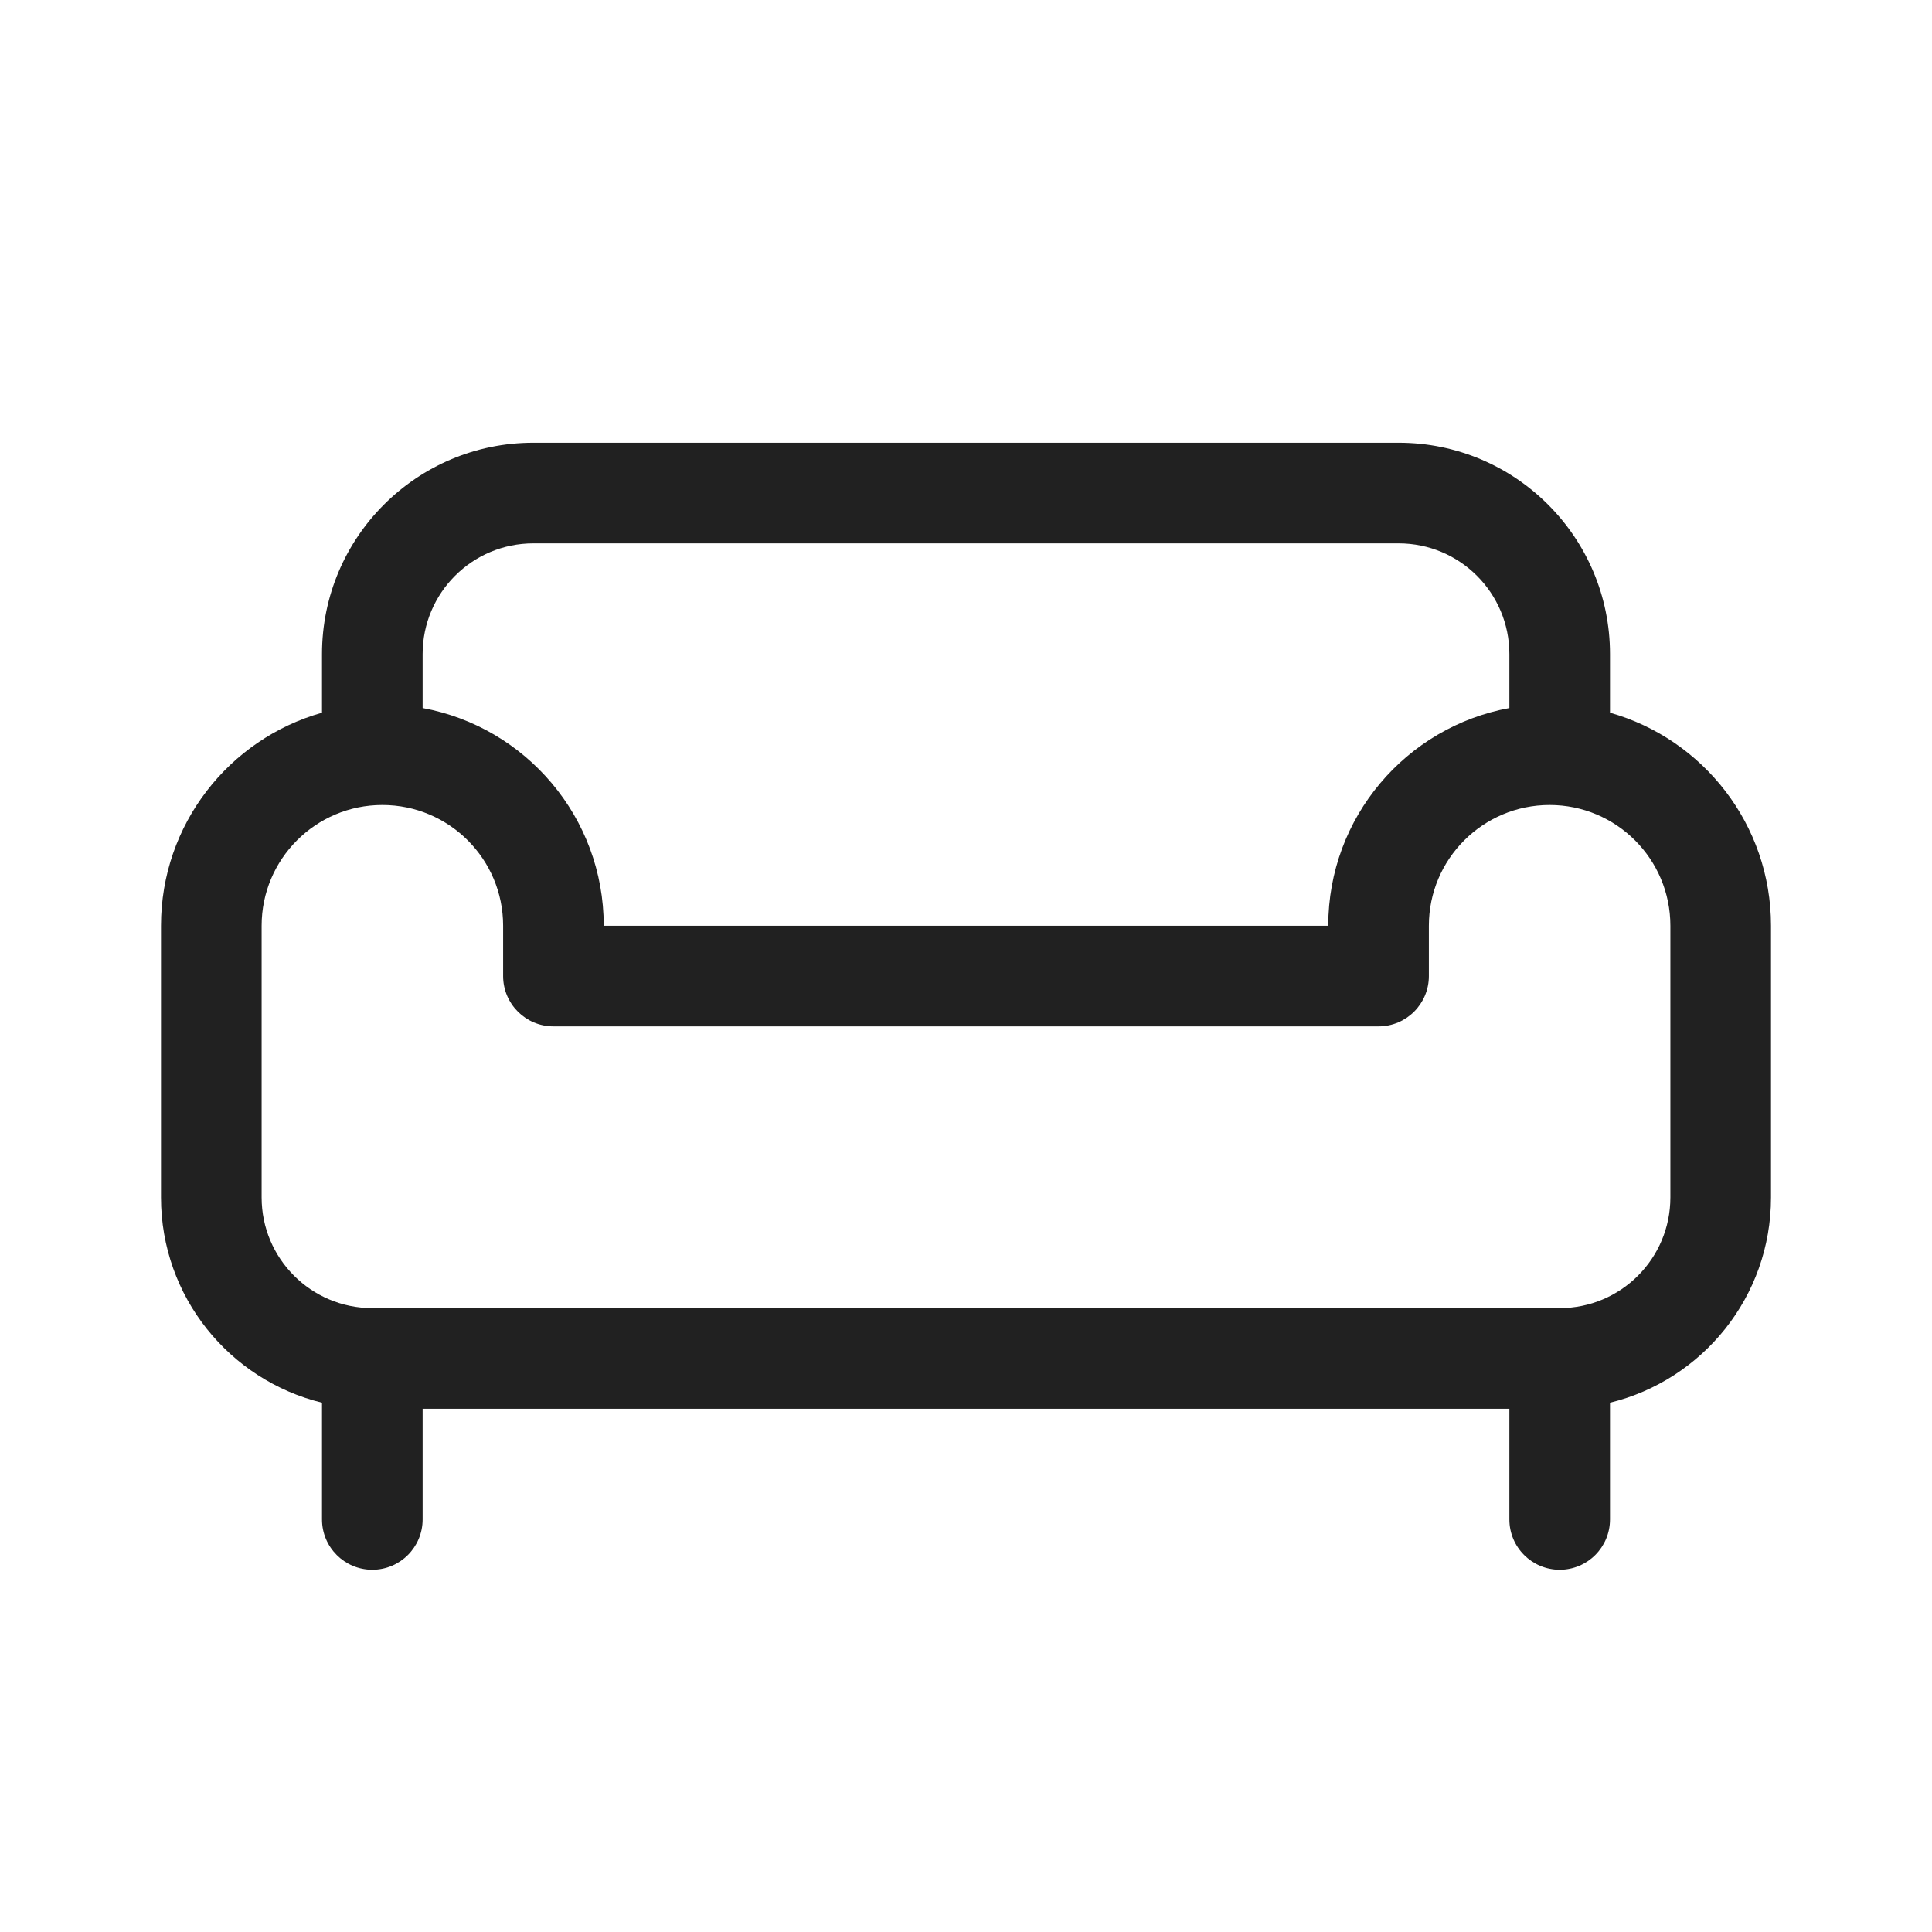 <svg width="48" height="48" viewBox="0 0 48 48" fill="none" xmlns="http://www.w3.org/2000/svg">
<path d="M13.25 11C10.351 11 8 13.351 8 16.25V17.707C5.691 18.36 4 20.482 4 23V29.75C4 32.219 5.704 34.289 8 34.85V37.75C8 38.44 8.56 39 9.25 39C9.94 39 10.5 38.44 10.5 37.75V35H37.5V37.75C37.5 38.44 38.06 39 38.75 39C39.44 39 40 38.44 40 37.75V34.85C42.296 34.289 44 32.219 44 29.75V23C44 20.482 42.309 18.36 40 17.707V16.25C40 13.351 37.65 11 34.75 11H13.25ZM37.5 17.591C34.94 18.061 33 20.304 33 23H15C15 20.304 13.06 18.061 10.5 17.591V16.25C10.5 14.731 11.731 13.5 13.25 13.5H34.75C36.269 13.5 37.5 14.731 37.5 16.25V17.591ZM6.5 23C6.5 21.343 7.843 20 9.5 20C11.157 20 12.5 21.343 12.5 23V24.25C12.5 24.94 13.06 25.5 13.75 25.5H34.25C34.94 25.5 35.5 24.94 35.5 24.25V23C35.5 21.343 36.843 20 38.5 20C40.157 20 41.5 21.343 41.5 23V29.75C41.5 31.269 40.269 32.5 38.75 32.5H9.25C7.731 32.5 6.5 31.269 6.5 29.75V23Z" fill="#212121"/>
</svg>
